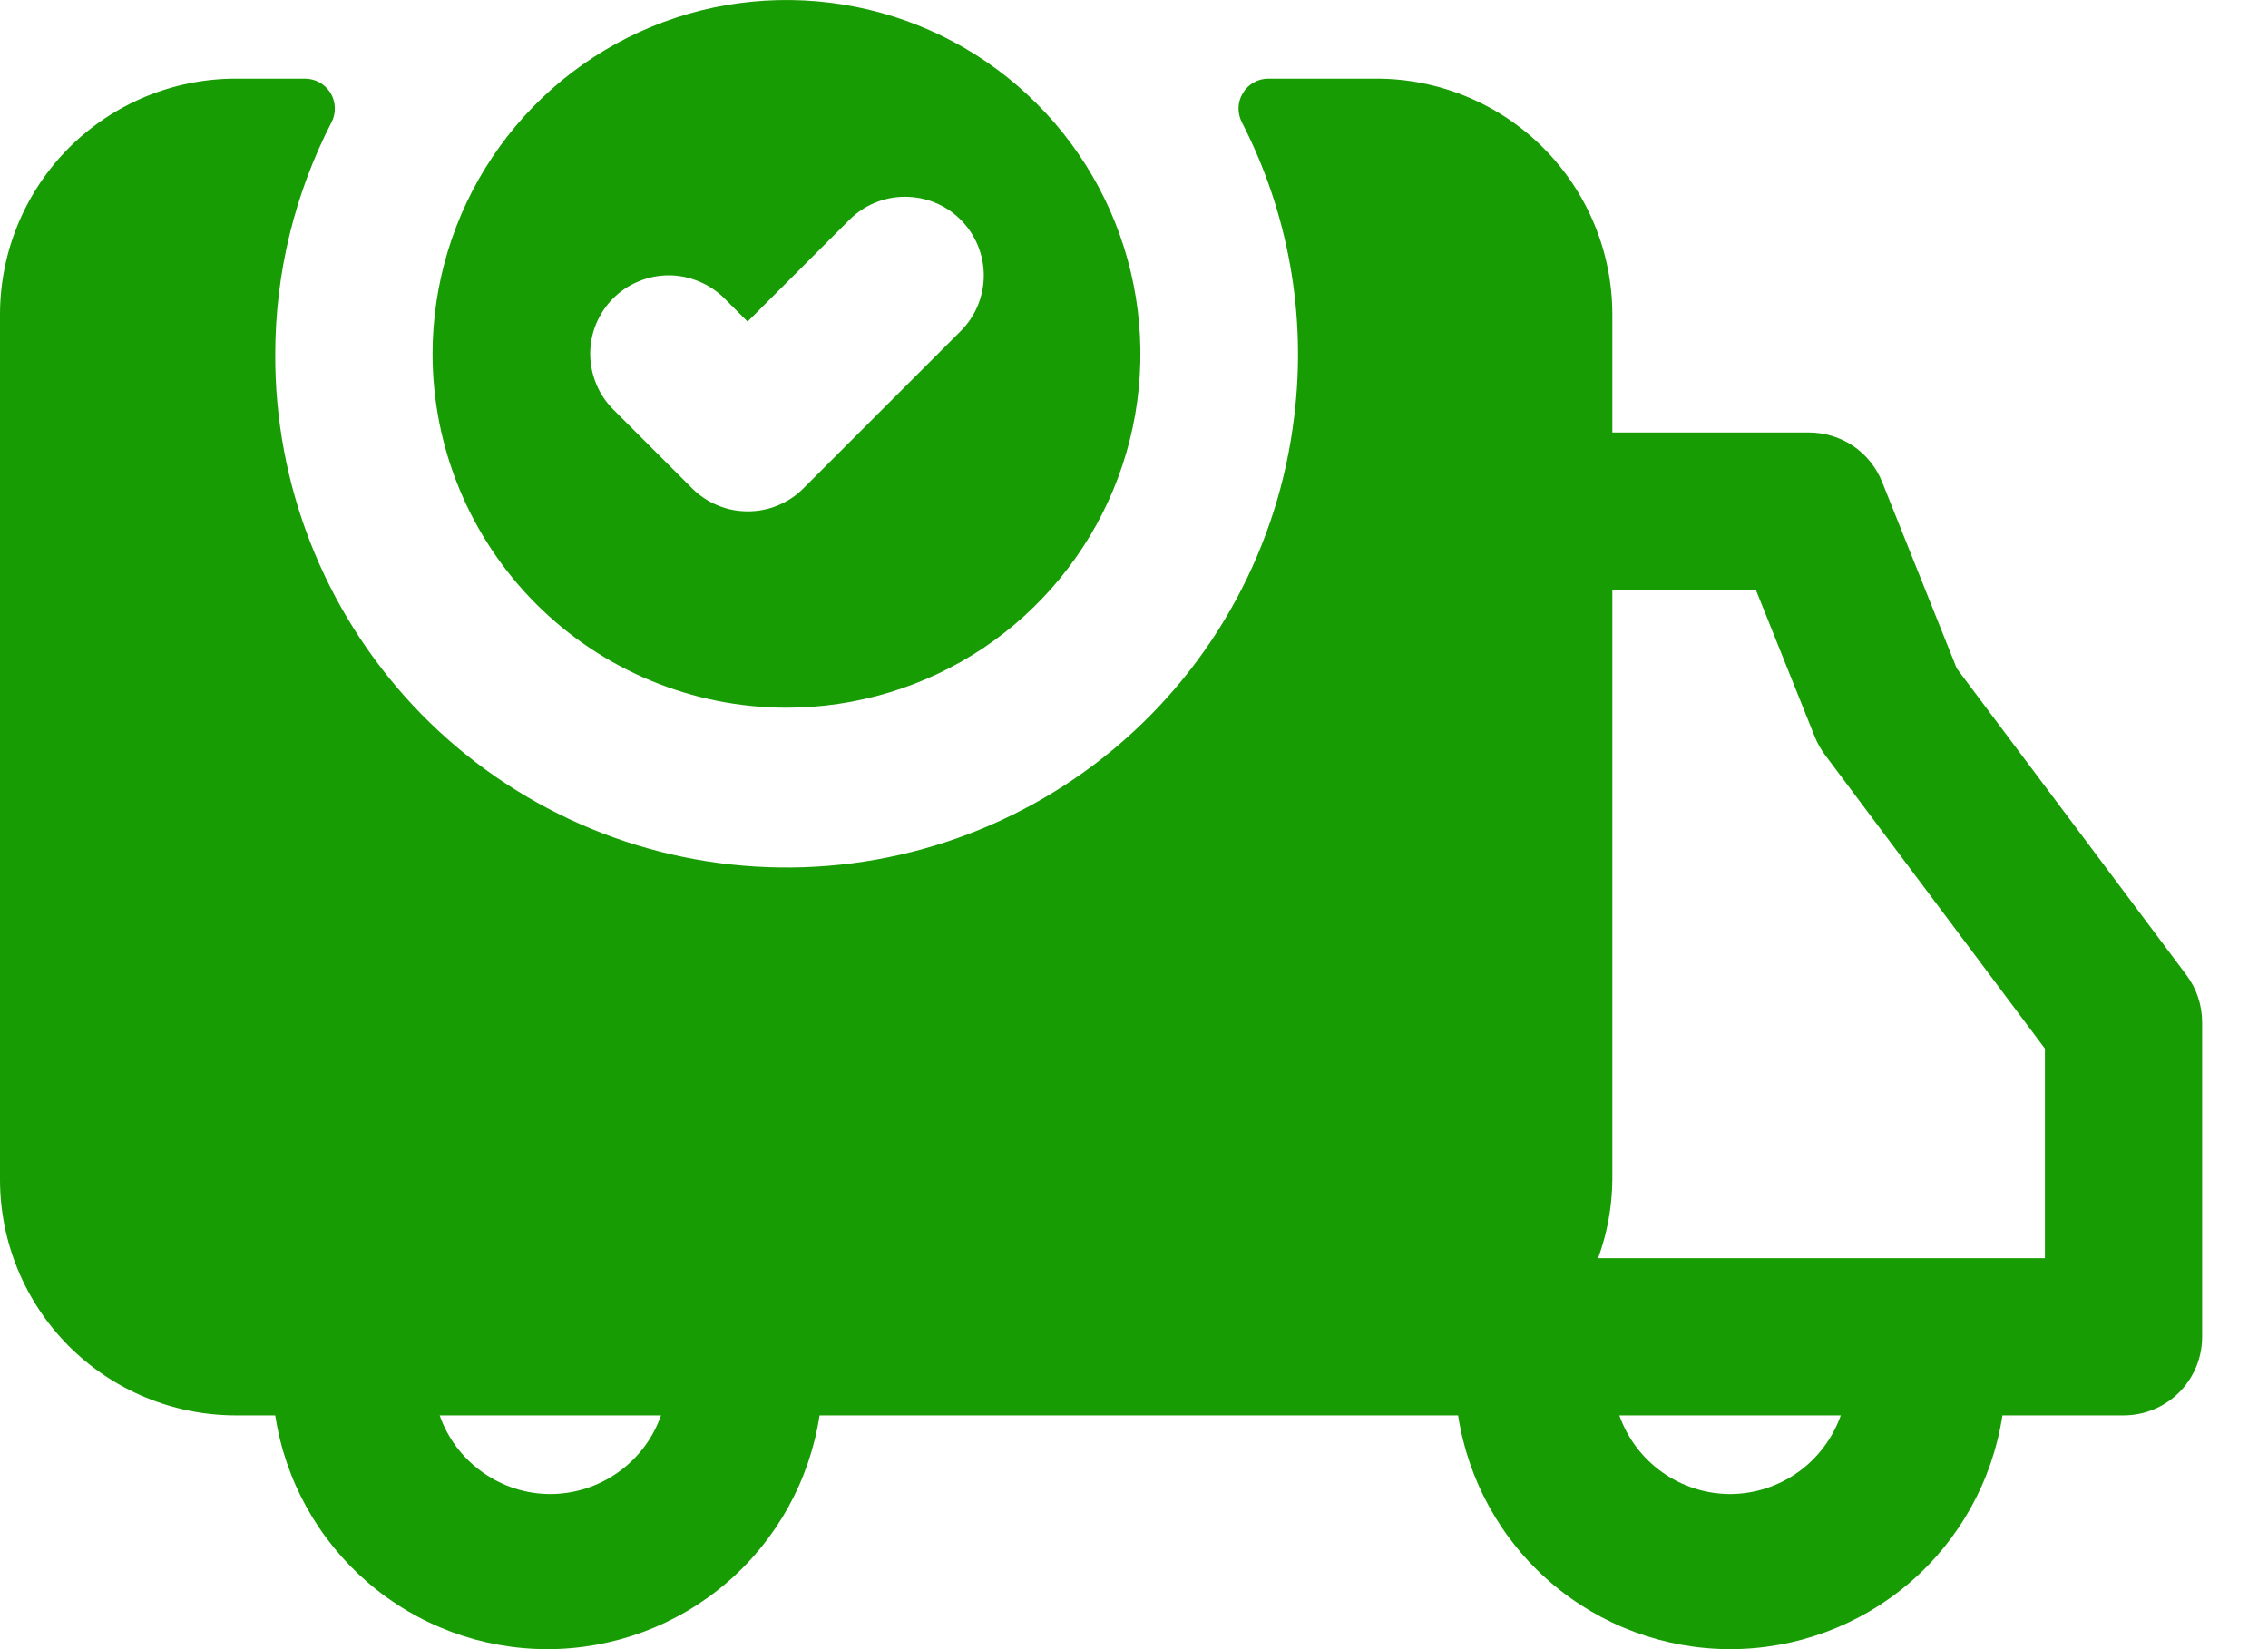 <svg width="22" height="16" viewBox="0 0 22 16" fill="none" xmlns="http://www.w3.org/2000/svg">
<g id="Group 36791">
<path id="Vector" d="M21.209 9.46L18.981 6.485L18.256 4.673C18.199 4.532 18.101 4.411 17.975 4.326C17.848 4.241 17.699 4.196 17.547 4.196H15.64V3.052C15.64 2.445 15.399 1.863 14.969 1.433C14.54 1.004 13.958 0.763 13.351 0.763H12.302C12.252 0.763 12.204 0.776 12.16 0.801C12.117 0.825 12.081 0.861 12.056 0.903C12.03 0.946 12.015 0.994 12.014 1.044C12.012 1.093 12.024 1.142 12.046 1.186C12.498 2.065 12.675 3.059 12.554 4.04C12.405 5.298 11.78 6.451 10.808 7.263C9.836 8.076 8.59 8.485 7.325 8.407C6.061 8.33 4.874 7.771 4.008 6.846C3.143 5.921 2.664 4.7 2.67 3.433C2.671 2.651 2.858 1.881 3.216 1.186C3.239 1.142 3.25 1.092 3.248 1.043C3.246 0.993 3.232 0.944 3.206 0.901C3.179 0.859 3.143 0.824 3.099 0.799C3.055 0.775 3.006 0.763 2.956 0.763H2.289C1.682 0.763 1.1 1.004 0.67 1.433C0.241 1.863 0 2.445 0 3.052V11.444C0 12.051 0.241 12.633 0.67 13.062C1.1 13.491 1.682 13.732 2.289 13.732H2.67C2.766 14.364 3.086 14.939 3.57 15.355C4.054 15.771 4.671 16 5.31 16C5.948 16 6.566 15.771 7.05 15.355C7.534 14.939 7.853 14.364 7.95 13.732H14.144C14.241 14.364 14.56 14.939 15.044 15.355C15.528 15.771 16.146 16 16.784 16C17.422 16 18.04 15.771 18.524 15.355C19.008 14.939 19.327 14.364 19.424 13.732H20.599C20.801 13.732 20.995 13.652 21.138 13.509C21.281 13.366 21.361 13.172 21.361 12.97V9.918C21.361 9.753 21.308 9.592 21.209 9.46ZM5.34 14.495C5.104 14.495 4.874 14.421 4.682 14.284C4.489 14.148 4.343 13.955 4.265 13.732H6.412C6.334 13.954 6.189 14.147 5.997 14.283C5.805 14.42 5.576 14.494 5.34 14.495ZM16.784 14.495C16.548 14.495 16.318 14.421 16.125 14.284C15.933 14.148 15.787 13.955 15.708 13.732H17.856C17.777 13.954 17.632 14.147 17.441 14.283C17.249 14.42 17.019 14.494 16.784 14.495ZM19.836 12.207H15.502C15.591 11.962 15.638 11.704 15.64 11.444V5.722H17.032L17.604 7.148C17.629 7.211 17.663 7.27 17.703 7.324L19.836 10.173V12.207Z" fill="#189C03"/>
<path id="Vector_2" d="M7.629 6.866C8.308 6.866 8.972 6.665 9.537 6.288C10.101 5.91 10.541 5.374 10.801 4.747C11.061 4.12 11.129 3.429 10.996 2.763C10.864 2.097 10.537 1.486 10.057 1.006C9.577 0.525 8.965 0.198 8.299 0.066C7.633 -0.066 6.943 0.001 6.316 0.261C5.688 0.521 5.152 0.961 4.775 1.526C4.398 2.09 4.196 2.754 4.196 3.433C4.196 4.344 4.558 5.217 5.202 5.861C5.846 6.504 6.719 6.866 7.629 6.866ZM5.947 2.895C6.018 2.824 6.102 2.768 6.195 2.73C6.287 2.691 6.387 2.671 6.487 2.671C6.587 2.671 6.686 2.691 6.779 2.73C6.872 2.768 6.956 2.824 7.027 2.895L7.252 3.12L8.24 2.132C8.383 1.989 8.577 1.909 8.779 1.909C8.982 1.909 9.176 1.989 9.319 2.132C9.462 2.275 9.543 2.47 9.543 2.672C9.543 2.875 9.462 3.069 9.319 3.212L7.793 4.738C7.723 4.809 7.638 4.865 7.546 4.903C7.453 4.942 7.354 4.961 7.254 4.961C7.153 4.961 7.054 4.942 6.962 4.903C6.869 4.865 6.785 4.809 6.714 4.738L5.951 3.975C5.88 3.904 5.823 3.82 5.785 3.728C5.746 3.635 5.726 3.536 5.725 3.436C5.725 3.336 5.744 3.236 5.782 3.143C5.821 3.051 5.876 2.966 5.947 2.895Z" fill="#189C03"/>
</g>
</svg>
